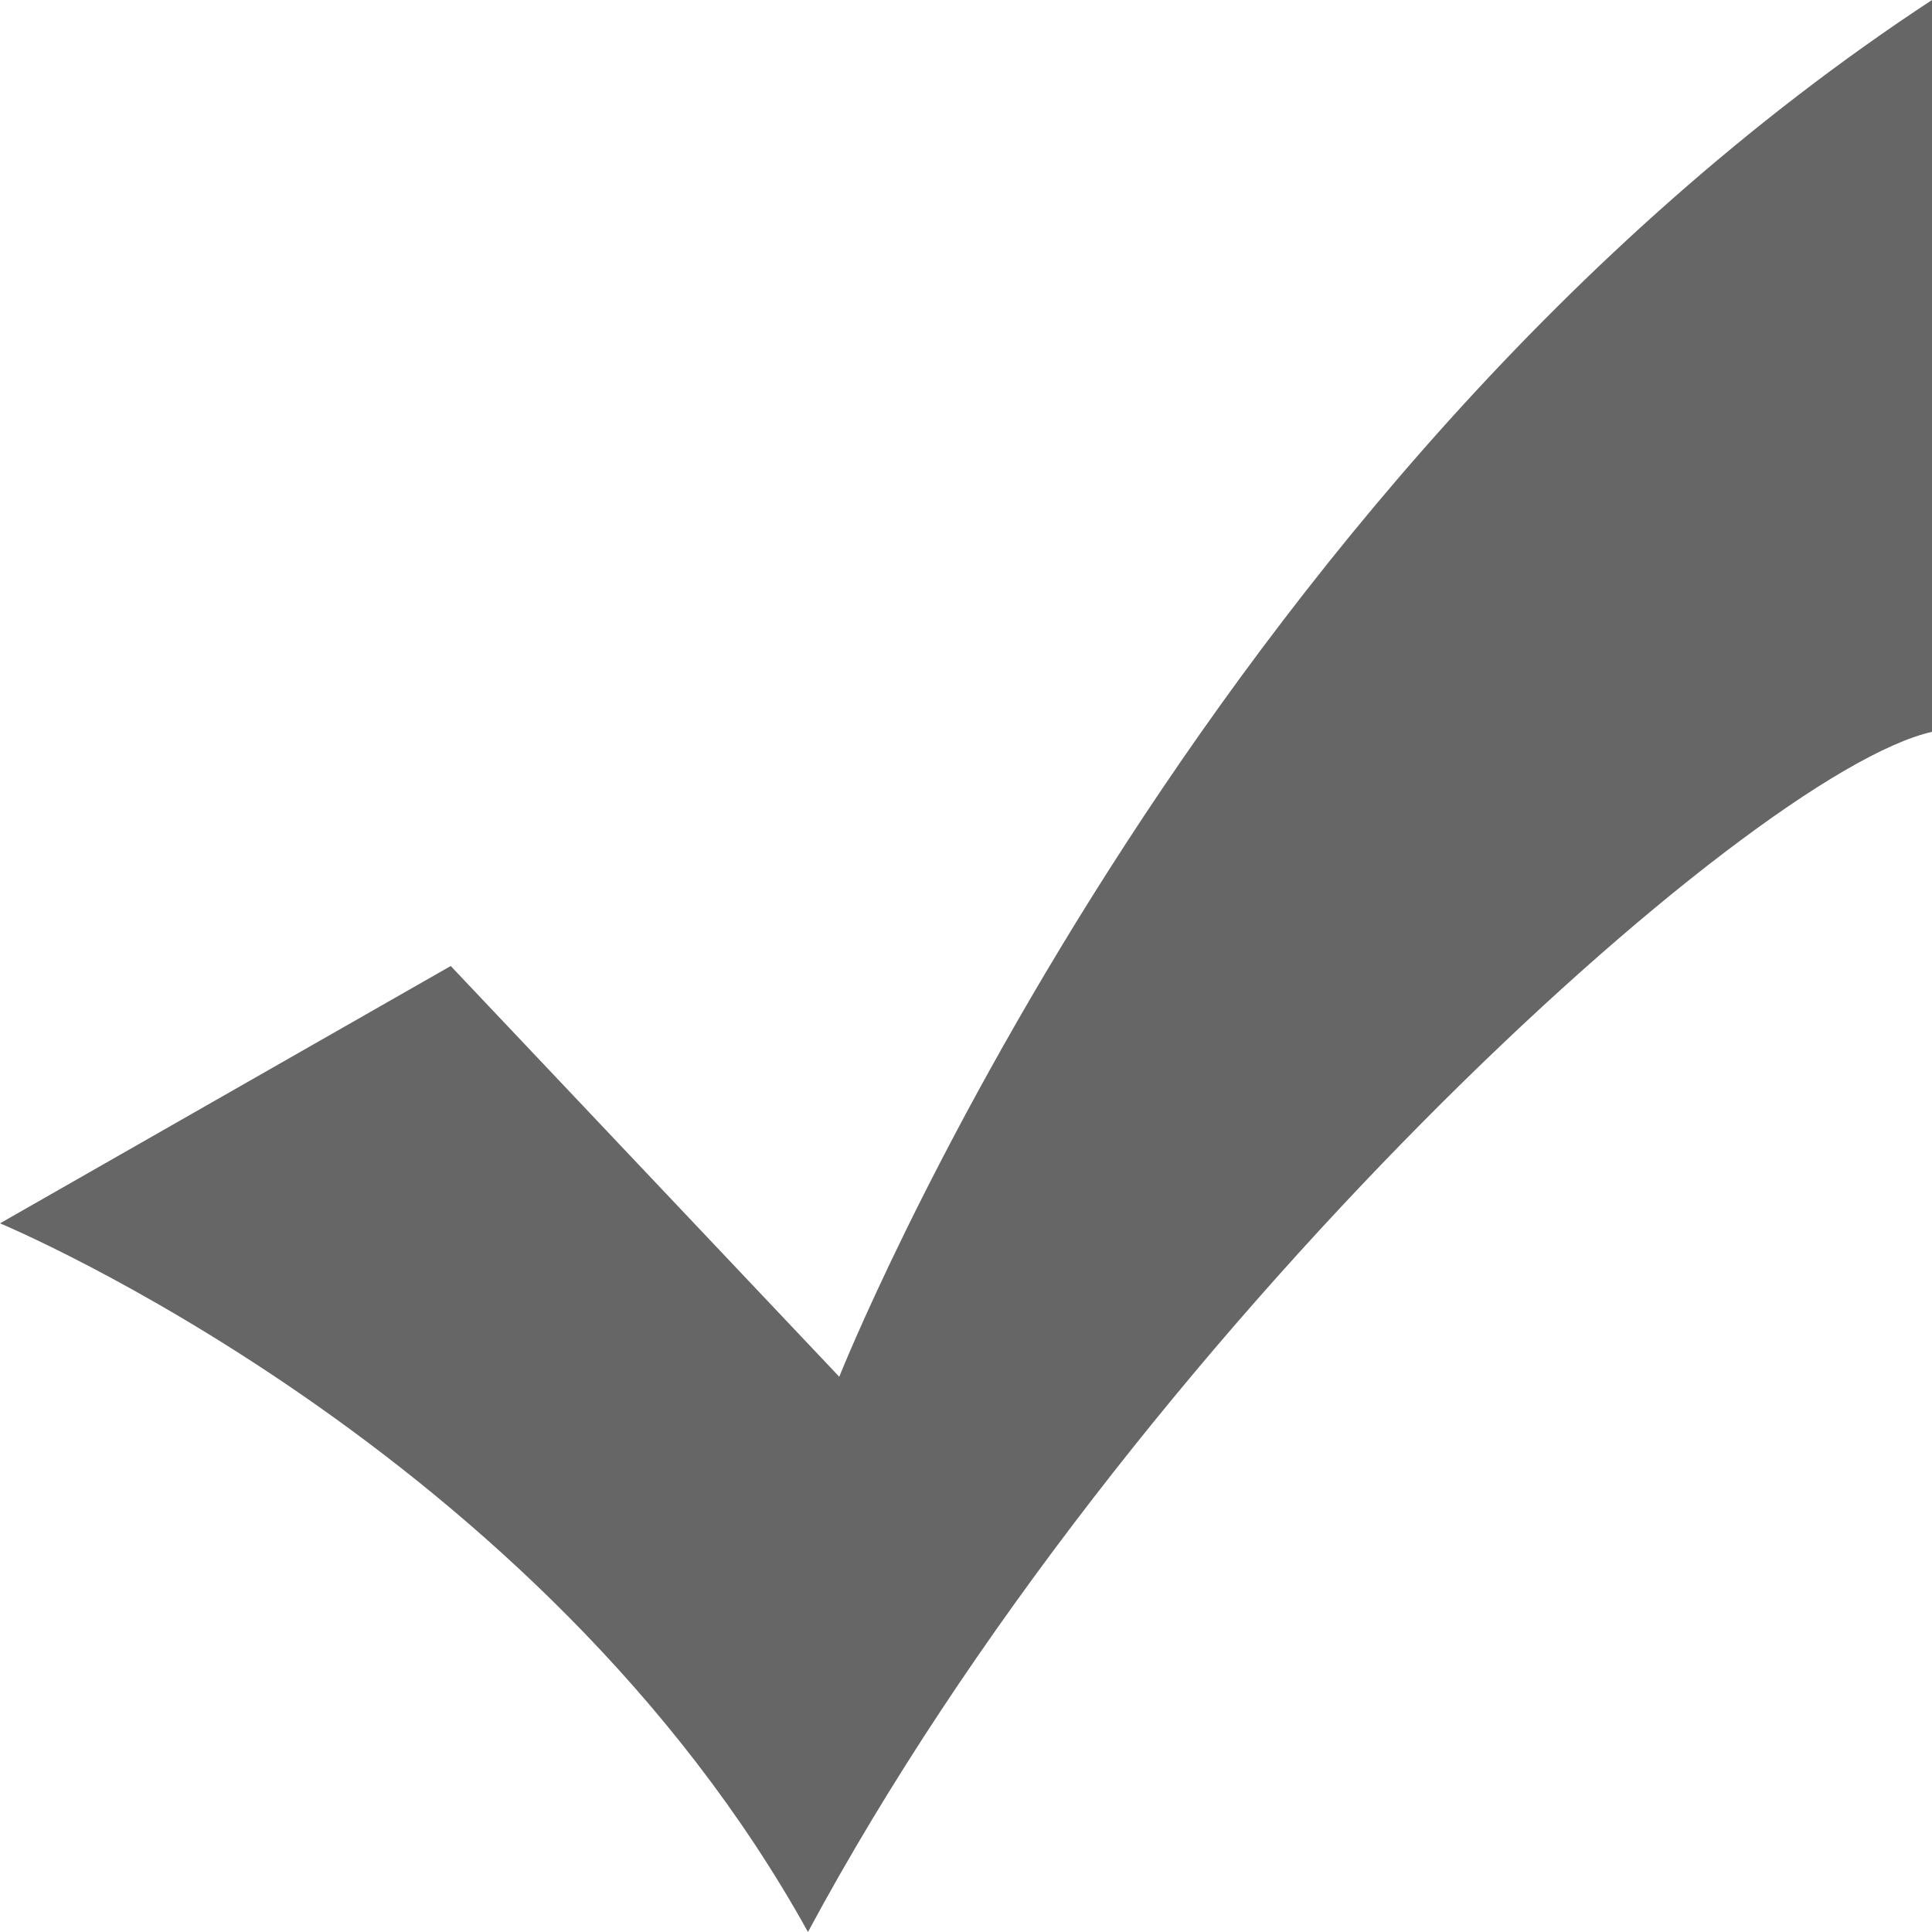 <?xml version="1.0" encoding="UTF-8" standalone="no"?>
<svg width="10px" height="10px" viewBox="0 0 10 10" version="1.1" xmlns="http://www.w3.org/2000/svg" xmlns:xlink="http://www.w3.org/1999/xlink">
    <!-- Generator: Sketch 48.2 (47327) - http://www.bohemiancoding.com/sketch -->
    <title>对勾icon@1x</title>
    <desc>Created with Sketch.</desc>
    <defs></defs>
    <g id="新-关于我们" stroke="none" stroke-width="1" fill="none" fill-rule="evenodd" transform="translate(-306, -848)">
        <g id="关于我们02" transform="translate(43, 844)" fill="#666666" fill-rule="nonzero">
            <g id="Group-8" transform="translate(263, 0)">
                <path d="M0,10.332 C0,10.332 2.794,11.492 4.182,14 C5.85,10.897 9.052,8.002 10,7.788 C10,6.503 10,5.975 10,4 C6.179,6.508 4.344,11.126 4.344,11.126 L2.333,9 L0,10.332 Z" id="对勾icon"></path>
            </g>
        </g>
    </g>
</svg>